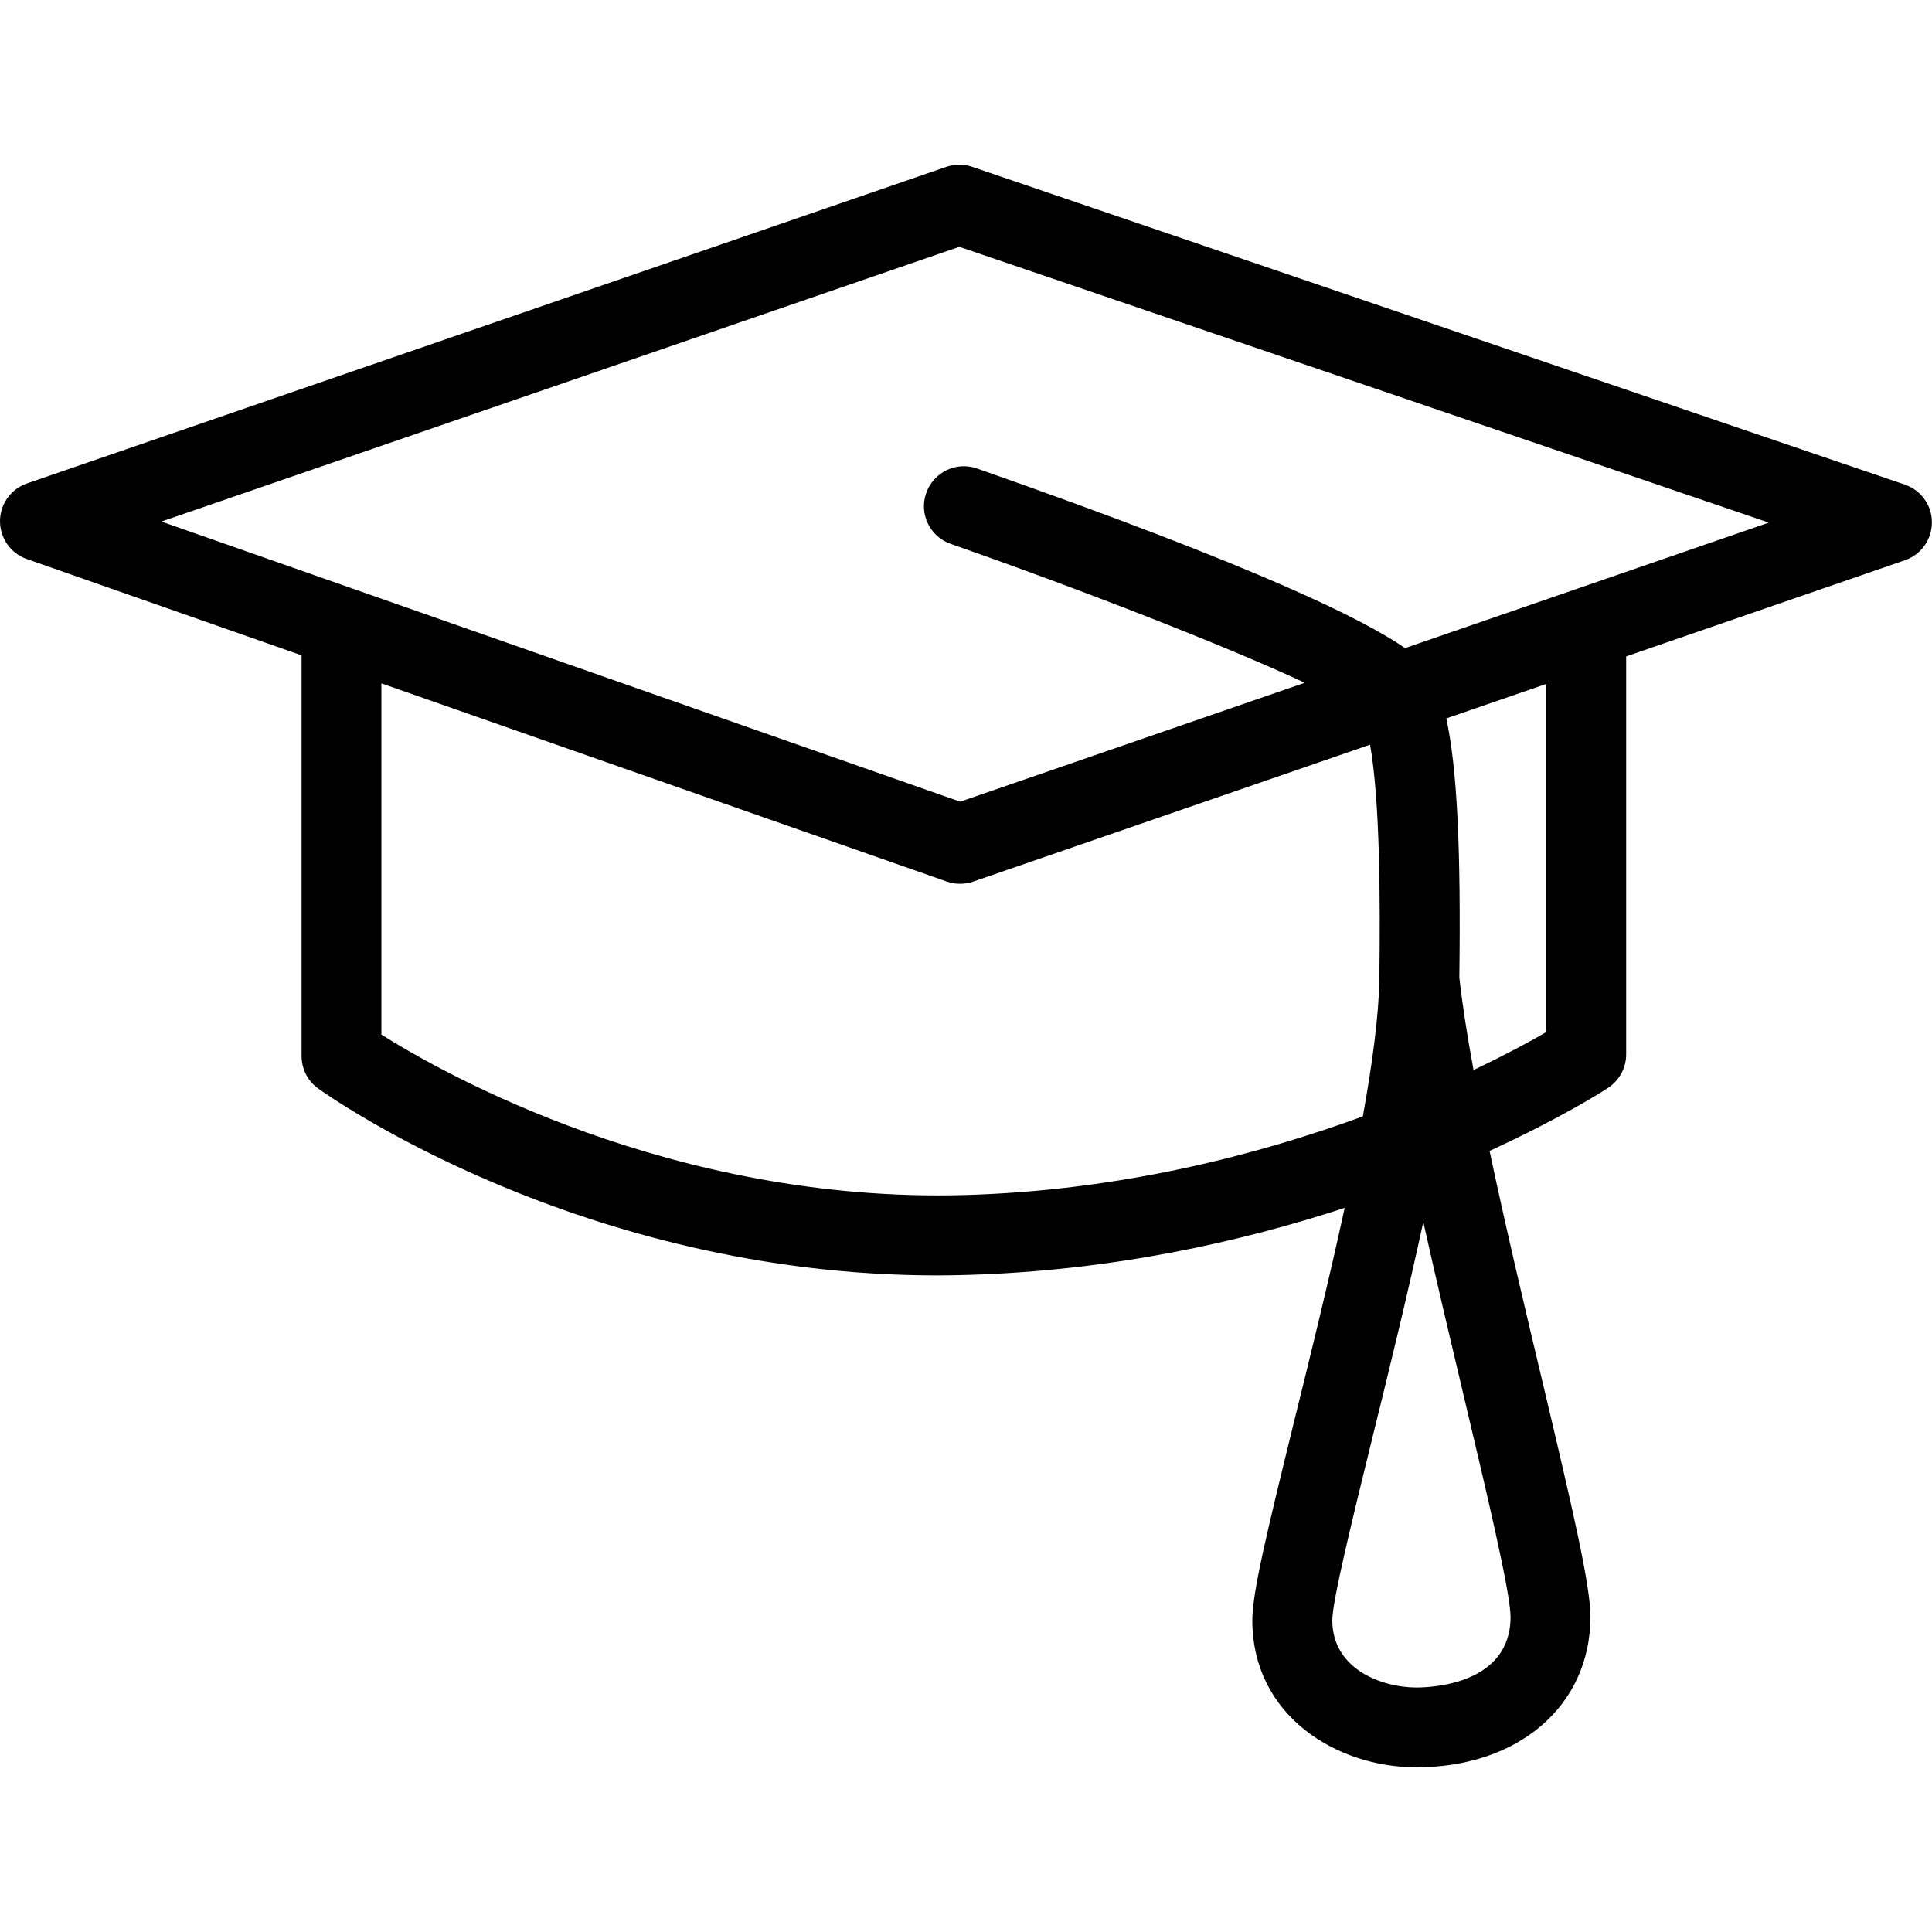 <svg version="1.1" id="Ebene_1" xmlns="http://www.w3.org/2000/svg" xmlns:xlink="http://www.w3.org/1999/xlink" x="0px" y="0px" width="20px" height="20px" viewBox="0 0 20 20" enable-background="new 0 0 20 20" xml:space="preserve">
<title id="icon-education-title">Education</title>
<path d="M19.72,5.017l-9.656-3.29c-0.086-0.03-0.18-0.029-0.267,0L0.278,5.005C0.113,5.062,0,5.219,0,5.395
  C0,5.57,0.11,5.728,0.275,5.786l2.847,0.998v4.149c0,0.133,0.064,0.259,0.173,0.336c0.112,0.08,2.733,1.934,6.407,1.934
  c0.102,0,0.205-0.002,0.31-0.005c1.507-0.043,2.837-0.344,3.908-0.694c-0.163,0.75-0.354,1.526-0.519,2.193
  c-0.286,1.165-0.437,1.787-0.437,2.075c0,0.99,0.874,1.523,1.697,1.523c1.062,0,1.803-0.641,1.803-1.559
  c0-0.327-0.183-1.112-0.506-2.472c-0.176-0.738-0.373-1.57-0.538-2.35c0.742-0.341,1.183-0.623,1.227-0.653
  c0.116-0.076,0.187-0.206,0.187-0.346V6.795l2.887-0.996c0.167-0.058,0.278-0.215,0.278-0.392C19.999,5.23,19.886,5.074,19.72,5.017
  z M14.662,17.469c-0.351,0-0.87-0.186-0.87-0.697c0-0.201,0.21-1.054,0.412-1.877c0.175-0.708,0.367-1.492,0.53-2.246
  c0.137,0.615,0.285,1.24,0.42,1.808c0.237,0.999,0.483,2.033,0.483,2.28C15.638,17.434,14.825,17.469,14.662,17.469z M9.987,12.371
  c-3.023,0.085-5.396-1.256-6.039-1.661V7.074l5.854,2.052c0.043,0.016,0.09,0.023,0.137,0.023c0.045,0,0.091-0.007,0.134-0.022
  l4.11-1.418c0.104,0.591,0.106,1.623,0.096,2.418c0,0.004,0,0.008,0,0.012c-0.006,0.375-0.072,0.869-0.171,1.418
  C13.033,11.95,11.611,12.325,9.987,12.371z M16.007,10.684c-0.157,0.092-0.415,0.231-0.753,0.393
  c-0.065-0.352-0.116-0.678-0.147-0.957c0.017-1.333-0.022-2.159-0.135-2.683l1.035-0.357V10.684z M14.545,6.709
  c-0.423-0.293-1.509-0.836-4.431-1.859c-0.217-0.076-0.45,0.039-0.526,0.254S9.626,5.555,9.841,5.63
  c1.337,0.468,2.835,1.05,3.666,1.438L9.94,8.299l-8.269-2.9l8.26-2.844l8.38,2.855L14.545,6.709z"/>
</svg>
